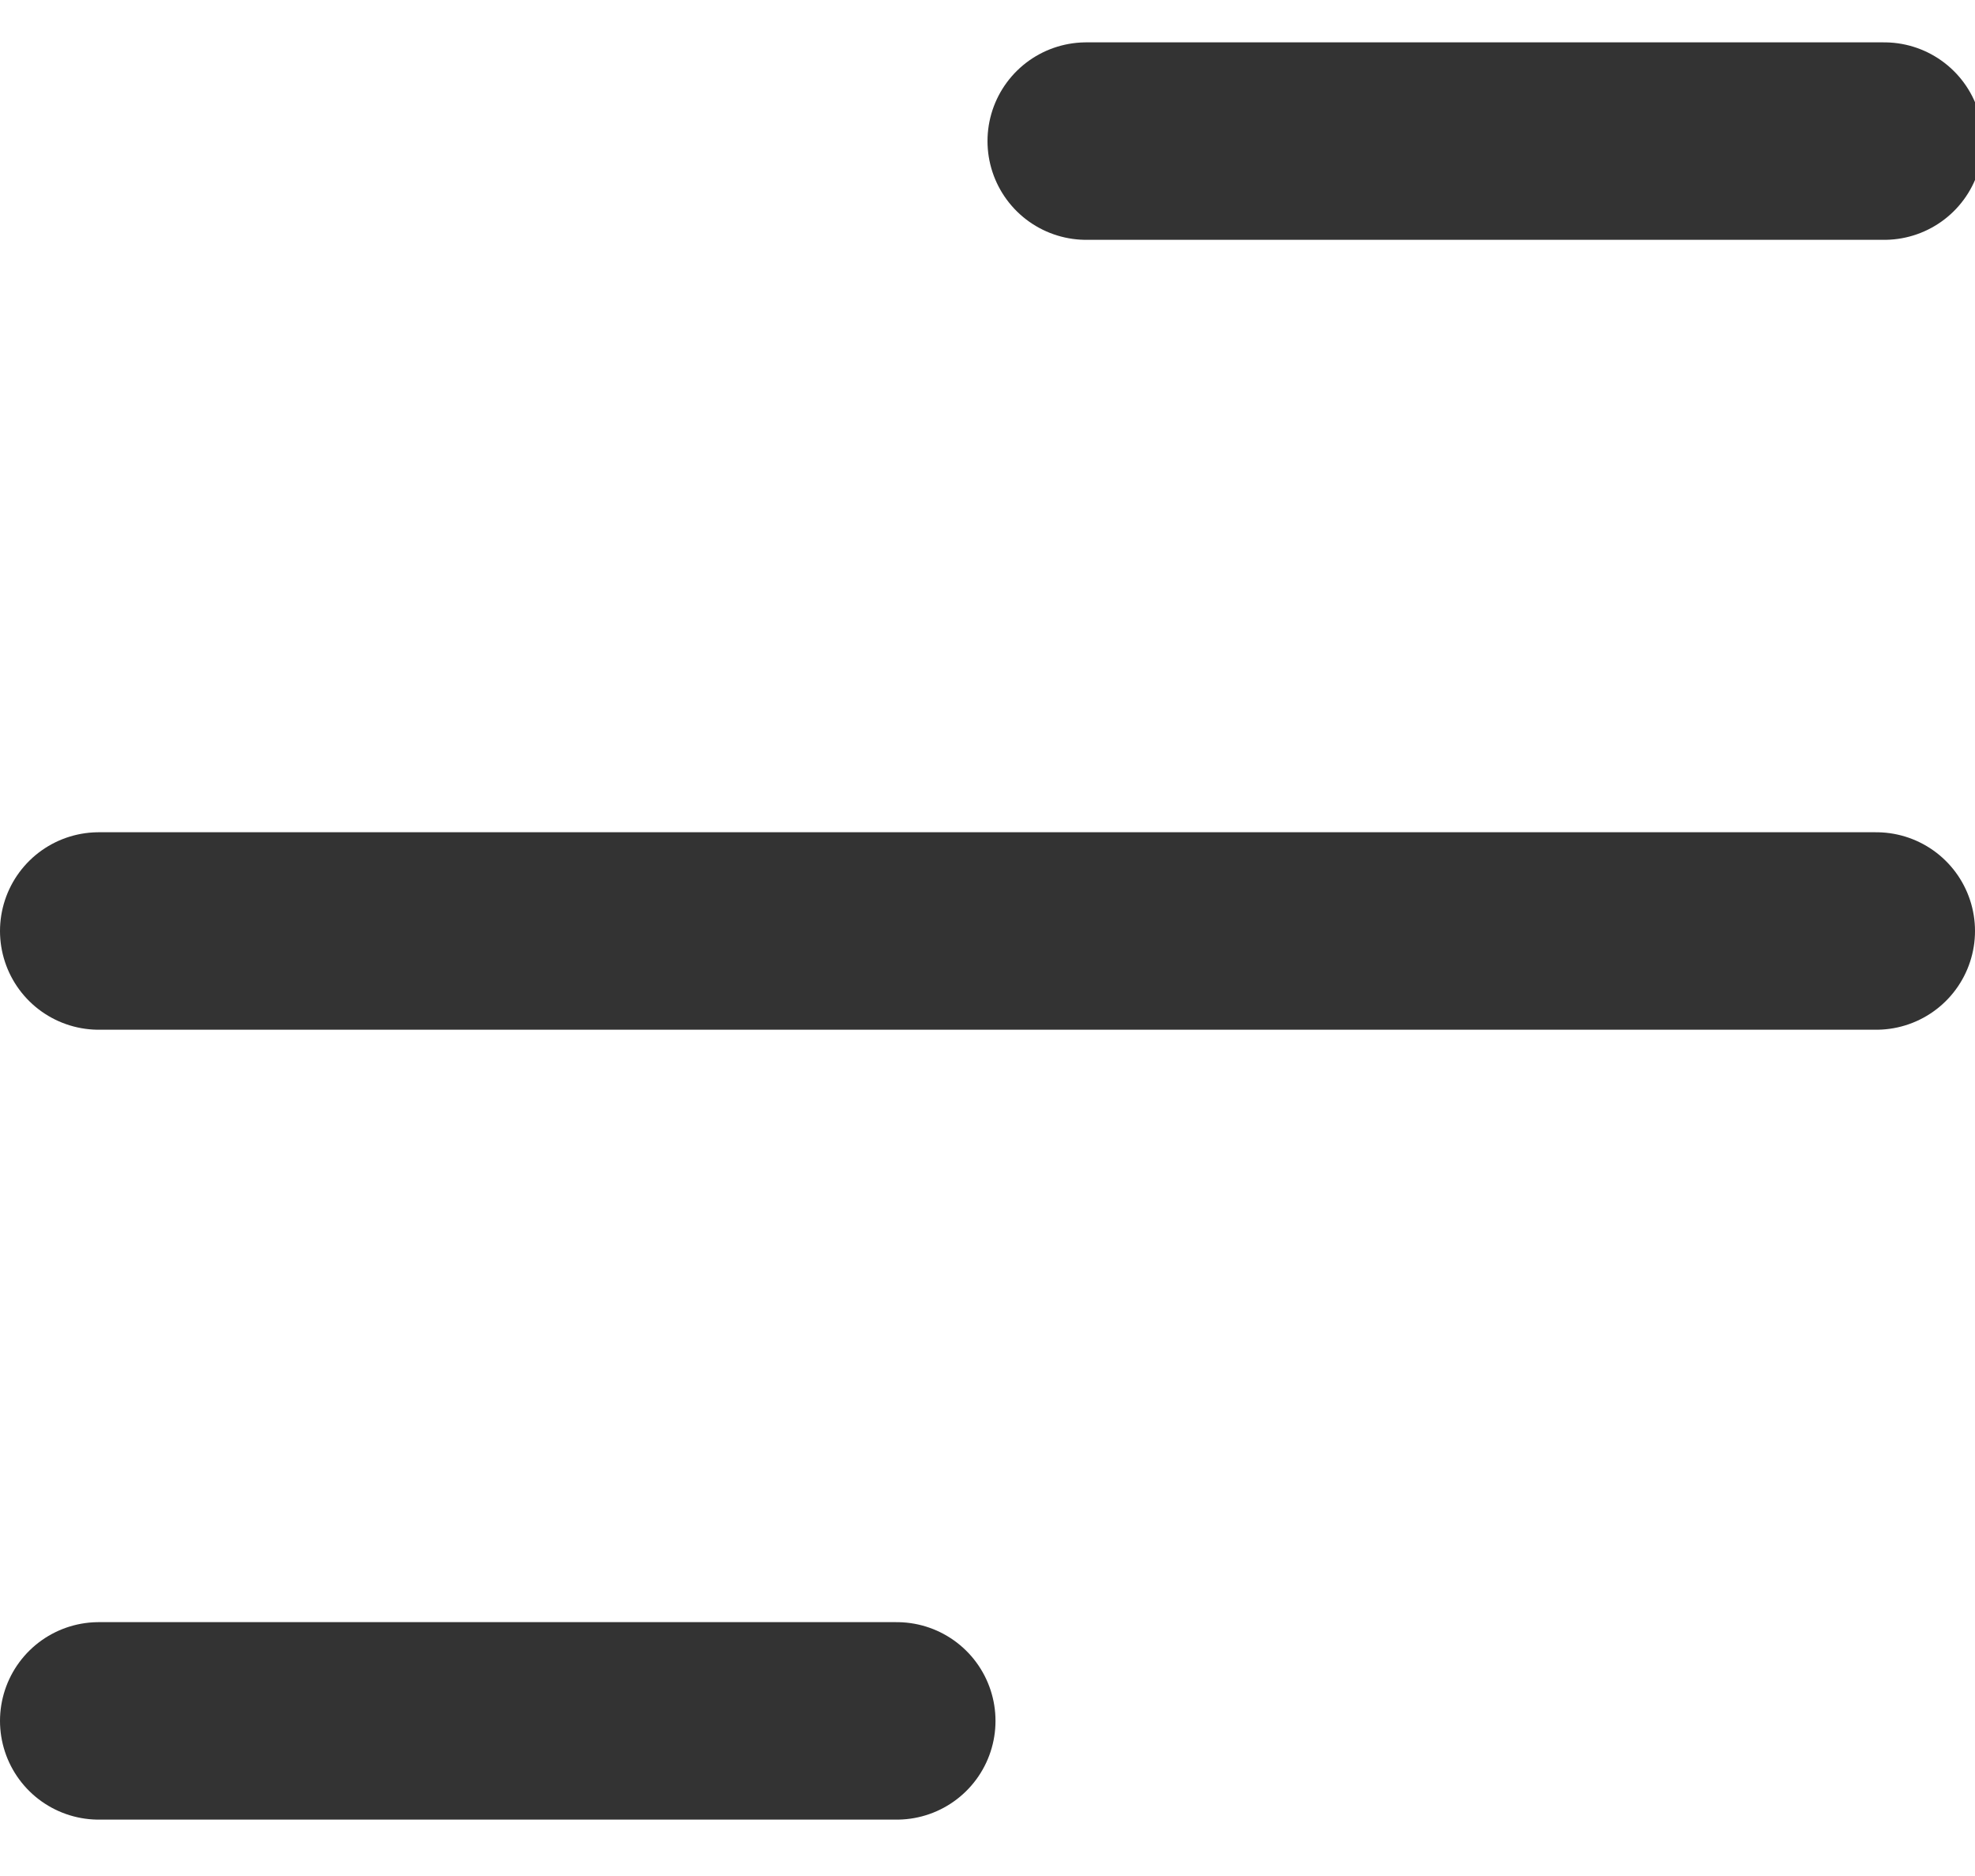 <svg viewBox="0 0 20 19" fill="none" xmlns="http://www.w3.org/2000/svg">
    <path d="M11 1.429H19.081" stroke="#333333" stroke-width="2" stroke-linecap="round"/>
    <path d="M1 17.429H9.081" stroke="#333333" stroke-width="2" stroke-linecap="round"/>
    <path d="M1 9.429H19" stroke="#333333" stroke-width="2" stroke-linecap="round"/>
</svg>
